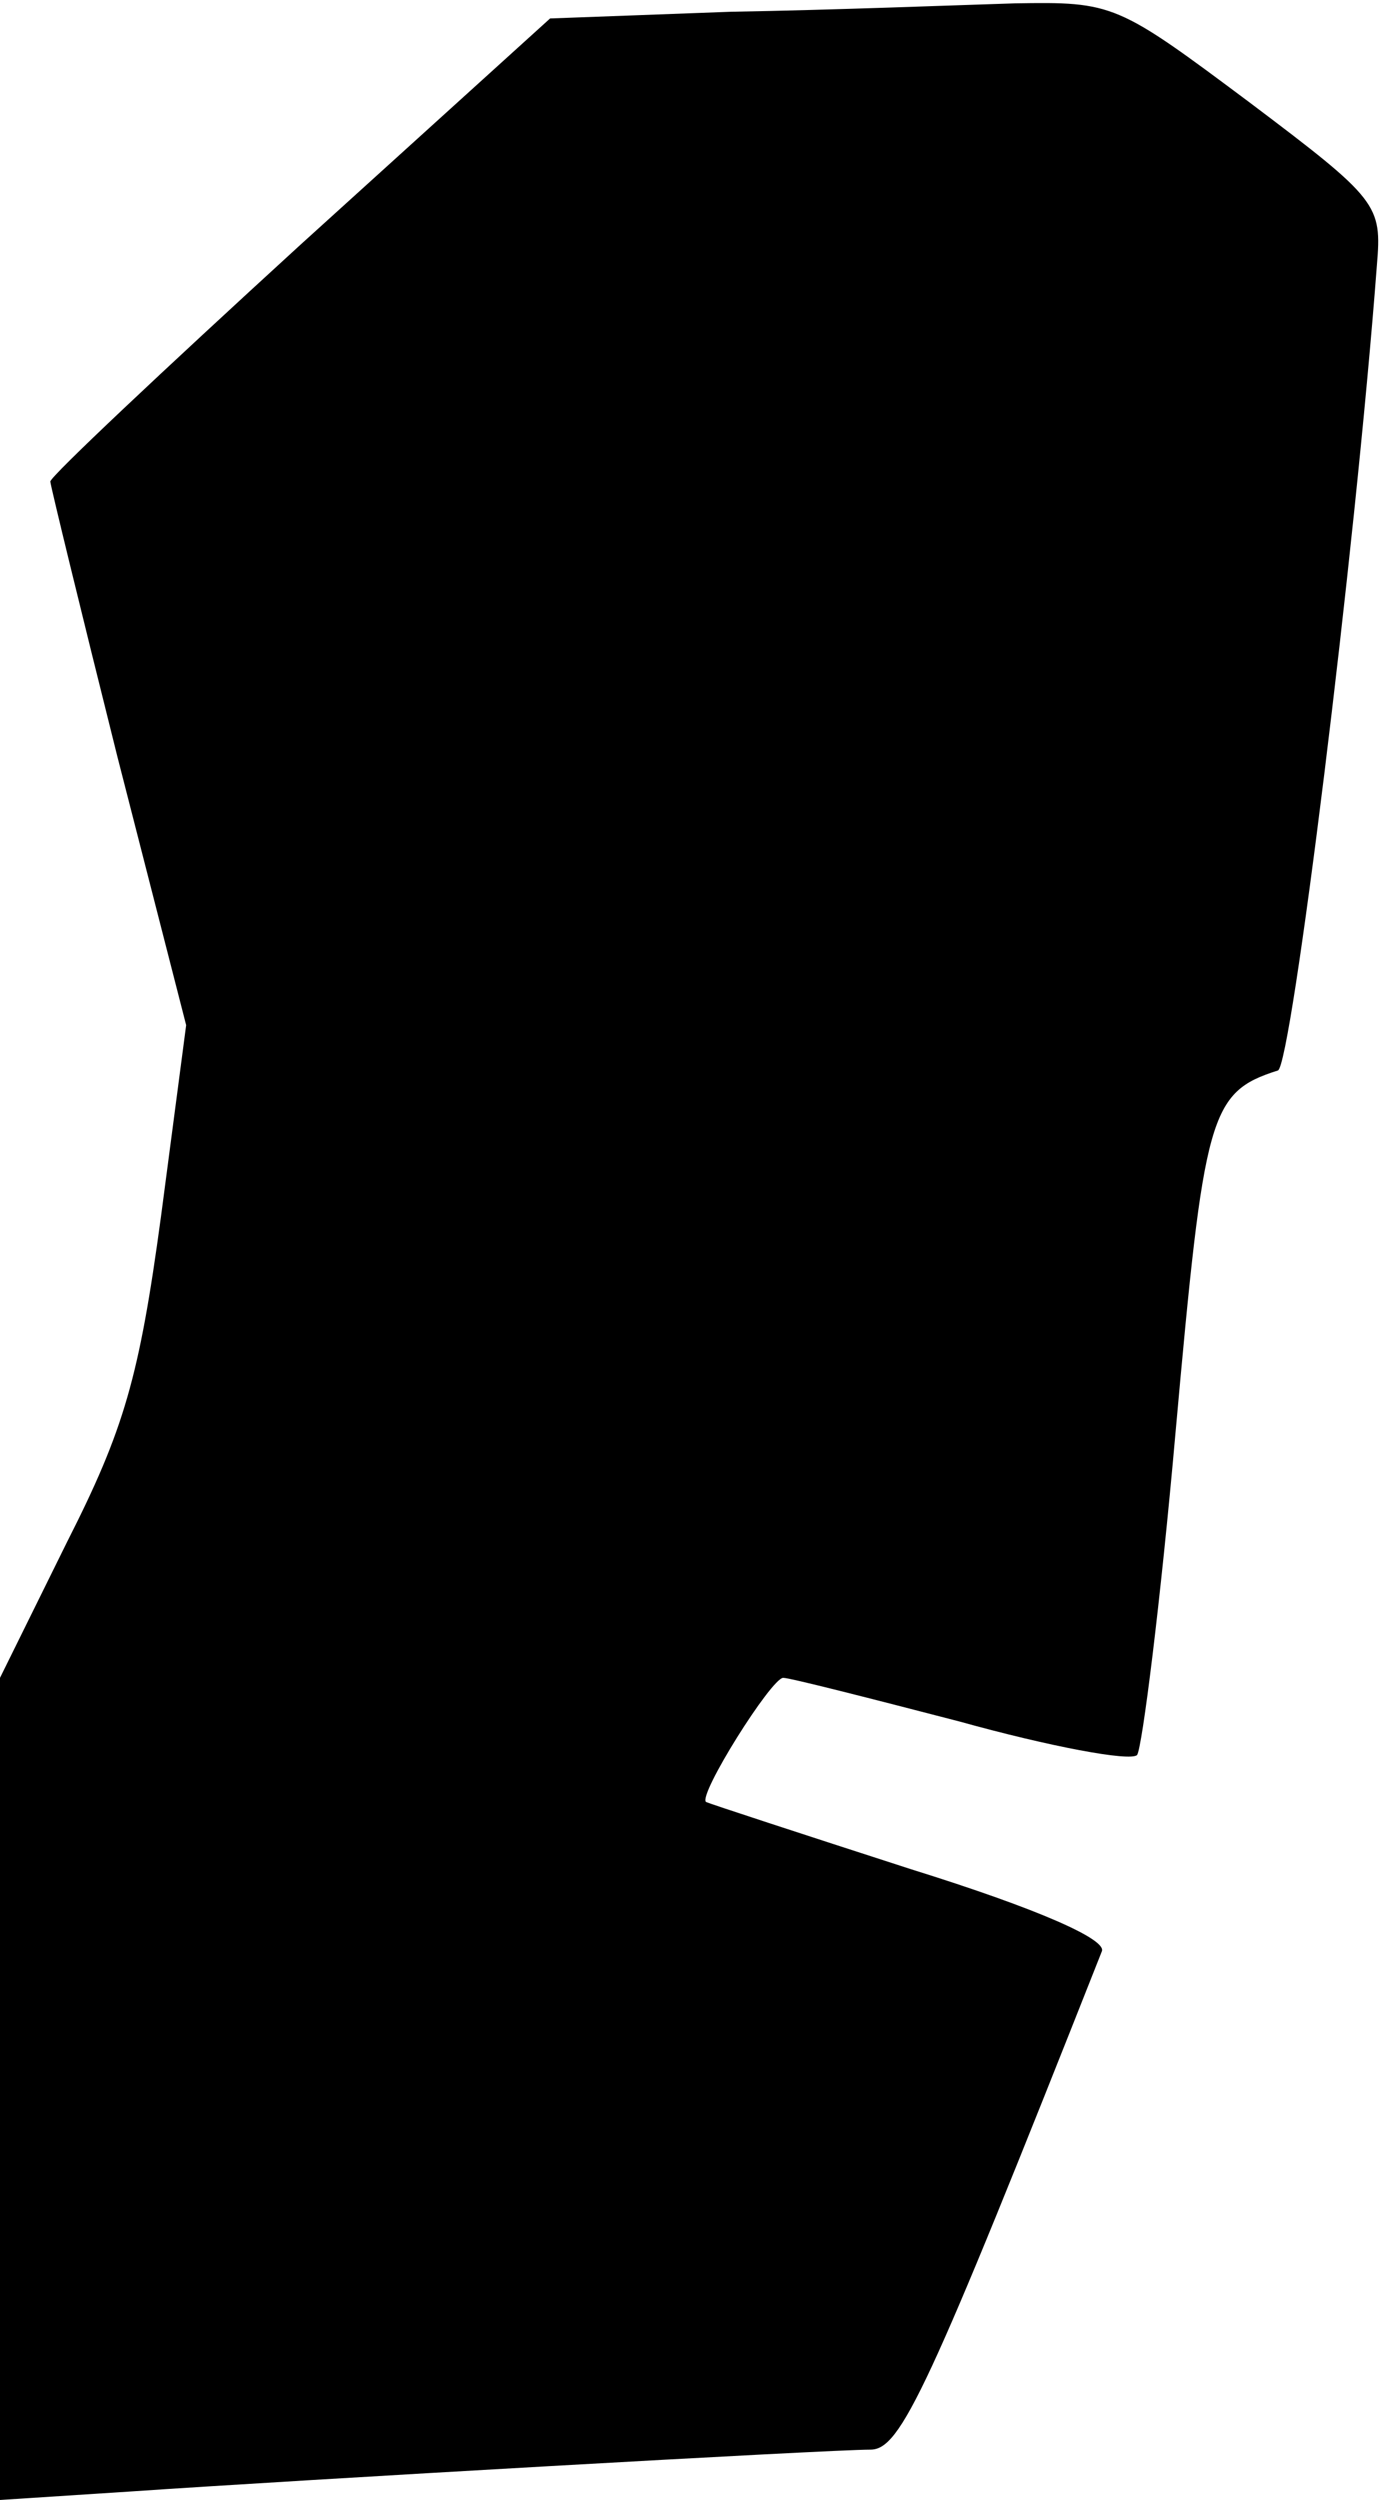 <?xml version="1.0" standalone="no"?>
<!DOCTYPE svg PUBLIC "-//W3C//DTD SVG 20010904//EN"
 "http://www.w3.org/TR/2001/REC-SVG-20010904/DTD/svg10.dtd">
<svg version="1.0" xmlns="http://www.w3.org/2000/svg"
 width="83pt" height="149pt" viewBox="0 0 83 149"
 preserveAspectRatio="xMidYMid meet">
<g transform="translate(0,149) scale(0.1,-0.1)"
fill="#000000" stroke="none">
<path fill="#000000" stroke="none" d="M436 1483 l-108 -4 -149 -135 c-82 -75
-149 -138 -149 -141 0 -2 18 -76 40 -164 l41 -160 -15 -114 c-13 -96 -22 -127
-56 -194 l-40 -81 0 -245 0 -245 77 5 c102 7 417 25 442 25 18 0 34 34 138
297 3 7 -37 25 -114 49 -65 21 -120 39 -122 40 -5 4 39 74 46 74 4 0 51 -12
105 -26 54 -15 102 -24 106 -20 3 4 14 91 23 193 17 189 20 202 61 215 8 3 46
308 59 480 3 36 1 39 -76 97 -79 59 -81 60 -140 59 -33 -1 -109 -4 -169 -5z"/>
</g>
</svg>
